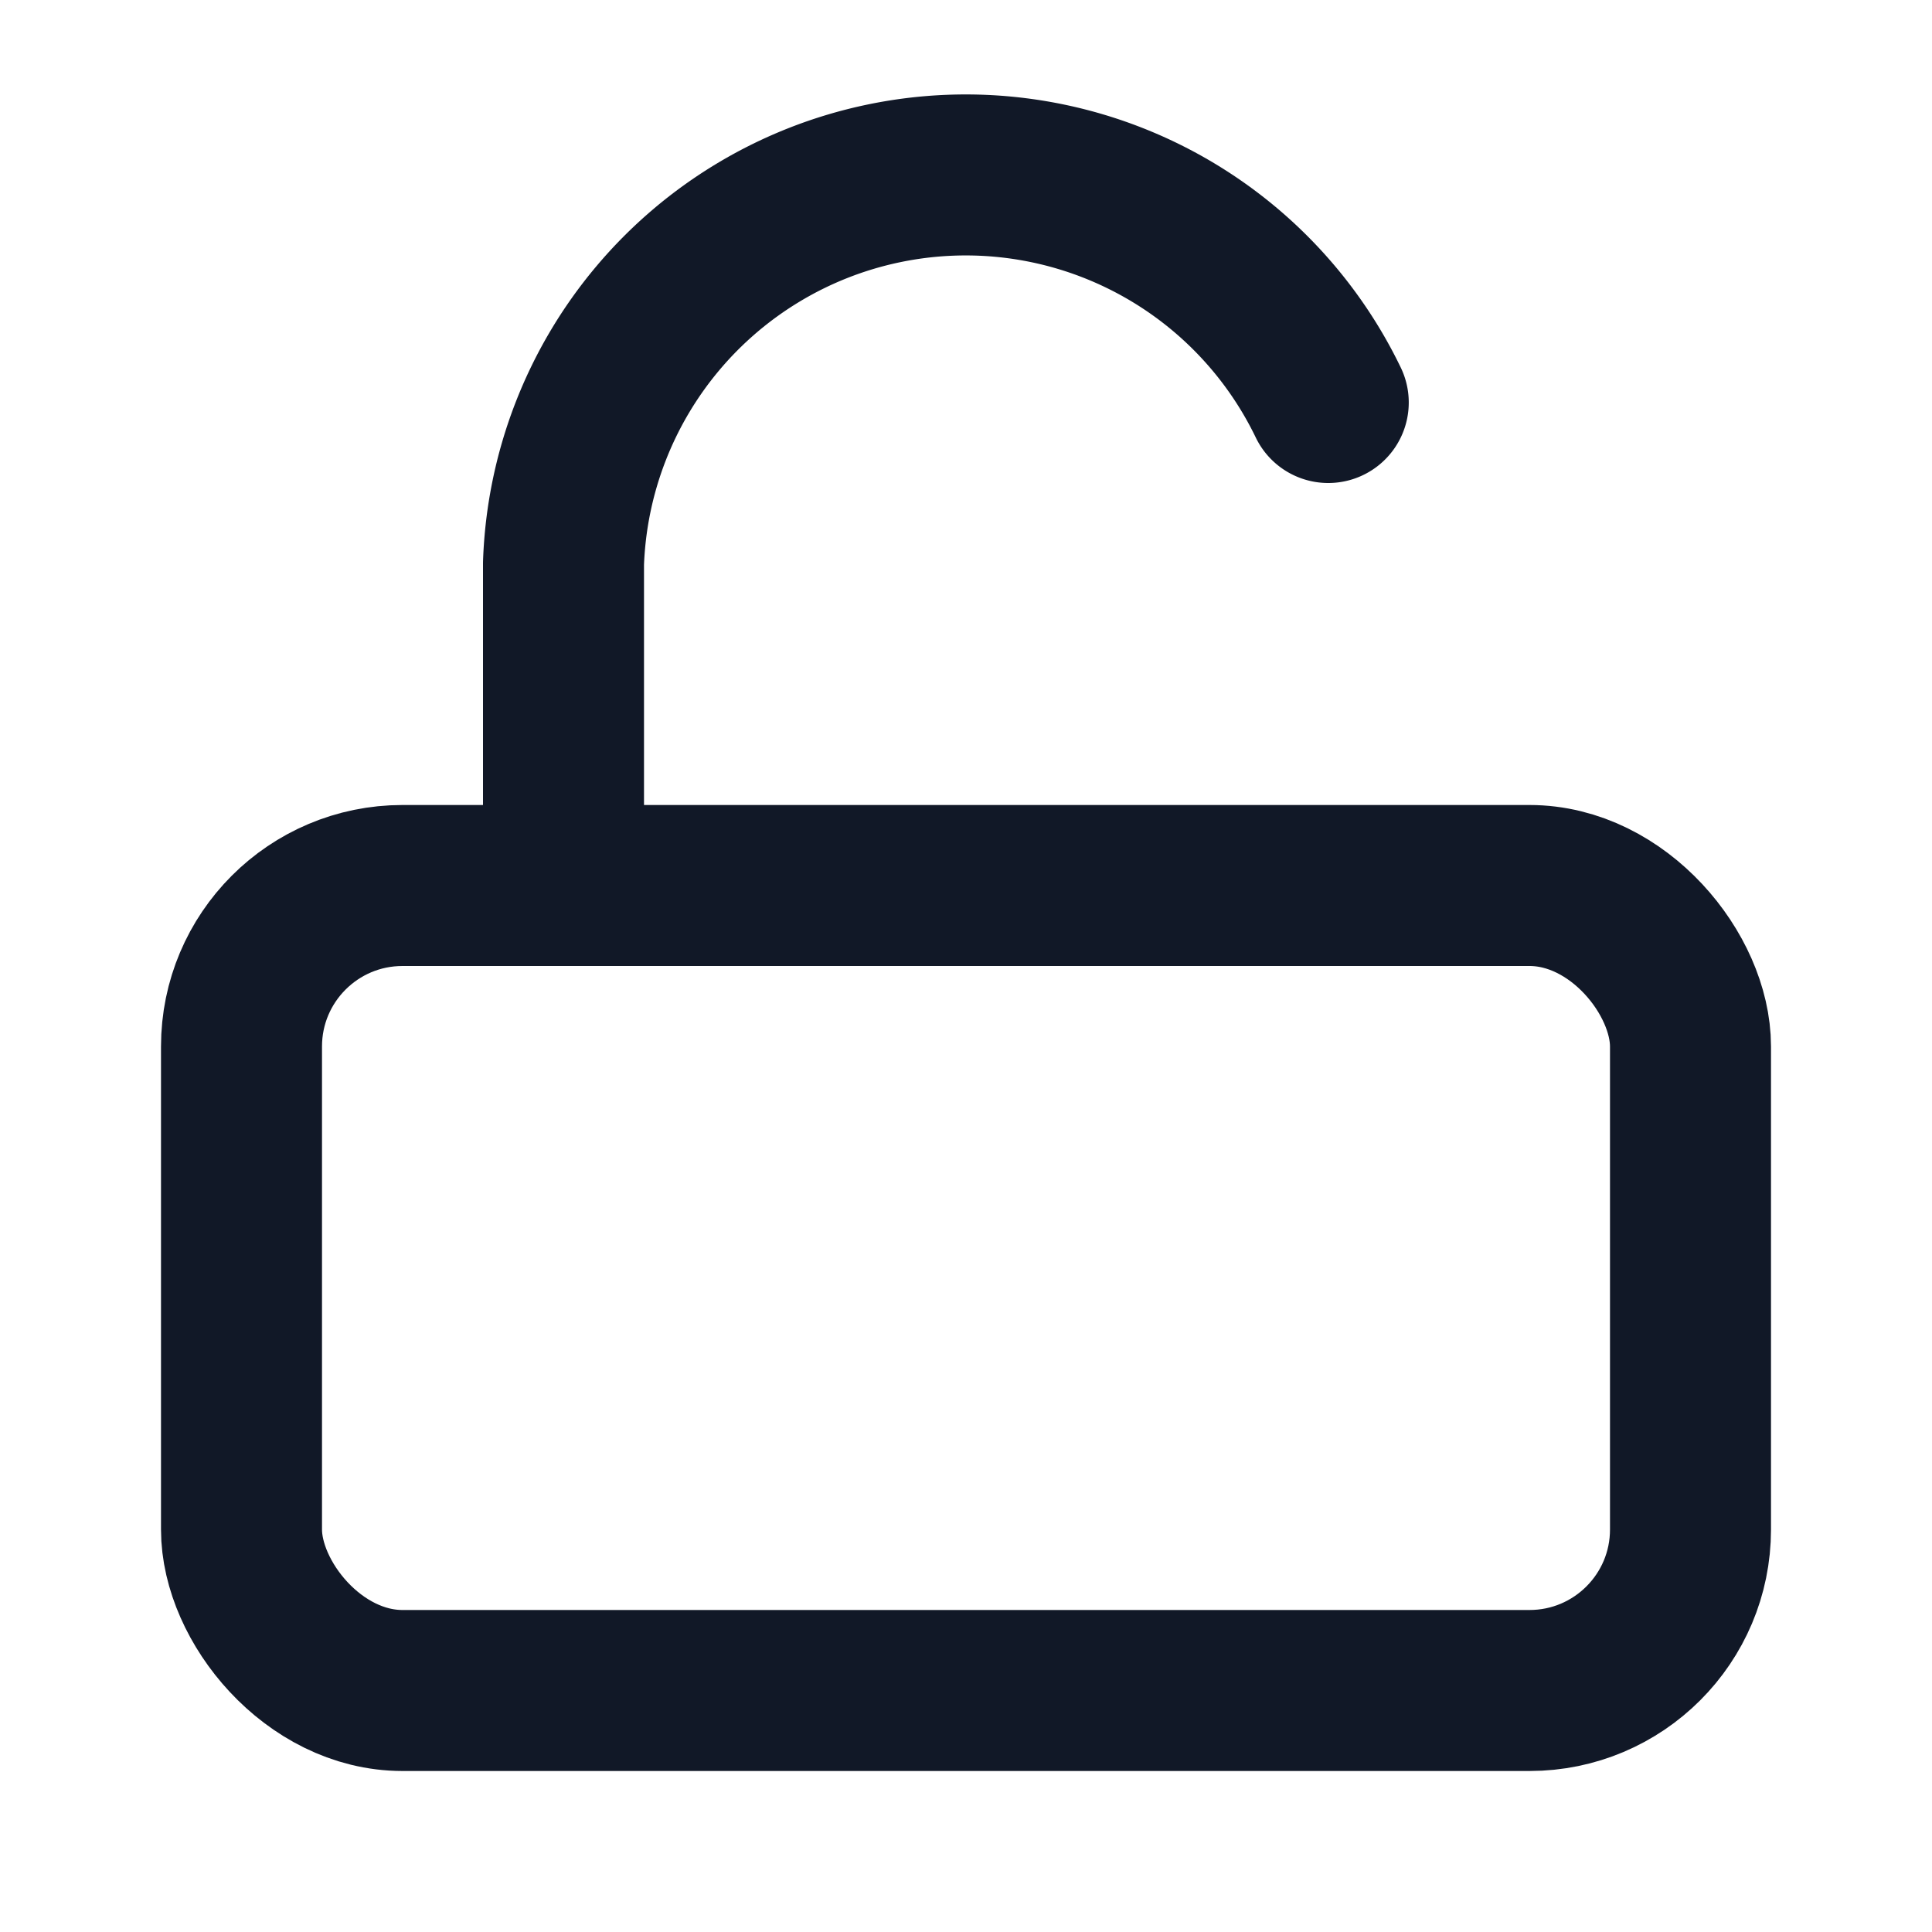<svg xmlns="http://www.w3.org/2000/svg" width="20" height="20" viewBox="0 0 24 24" fill="none" stroke="#111827" stroke-width="2" stroke-linecap="round" stroke-linejoin="round">
  <rect x="3" y="11" width="18" height="10" rx="2" ry="2"/>
  <path d="M7 11V7a5 5 0 0 1 9.5-2"/>
</svg>
